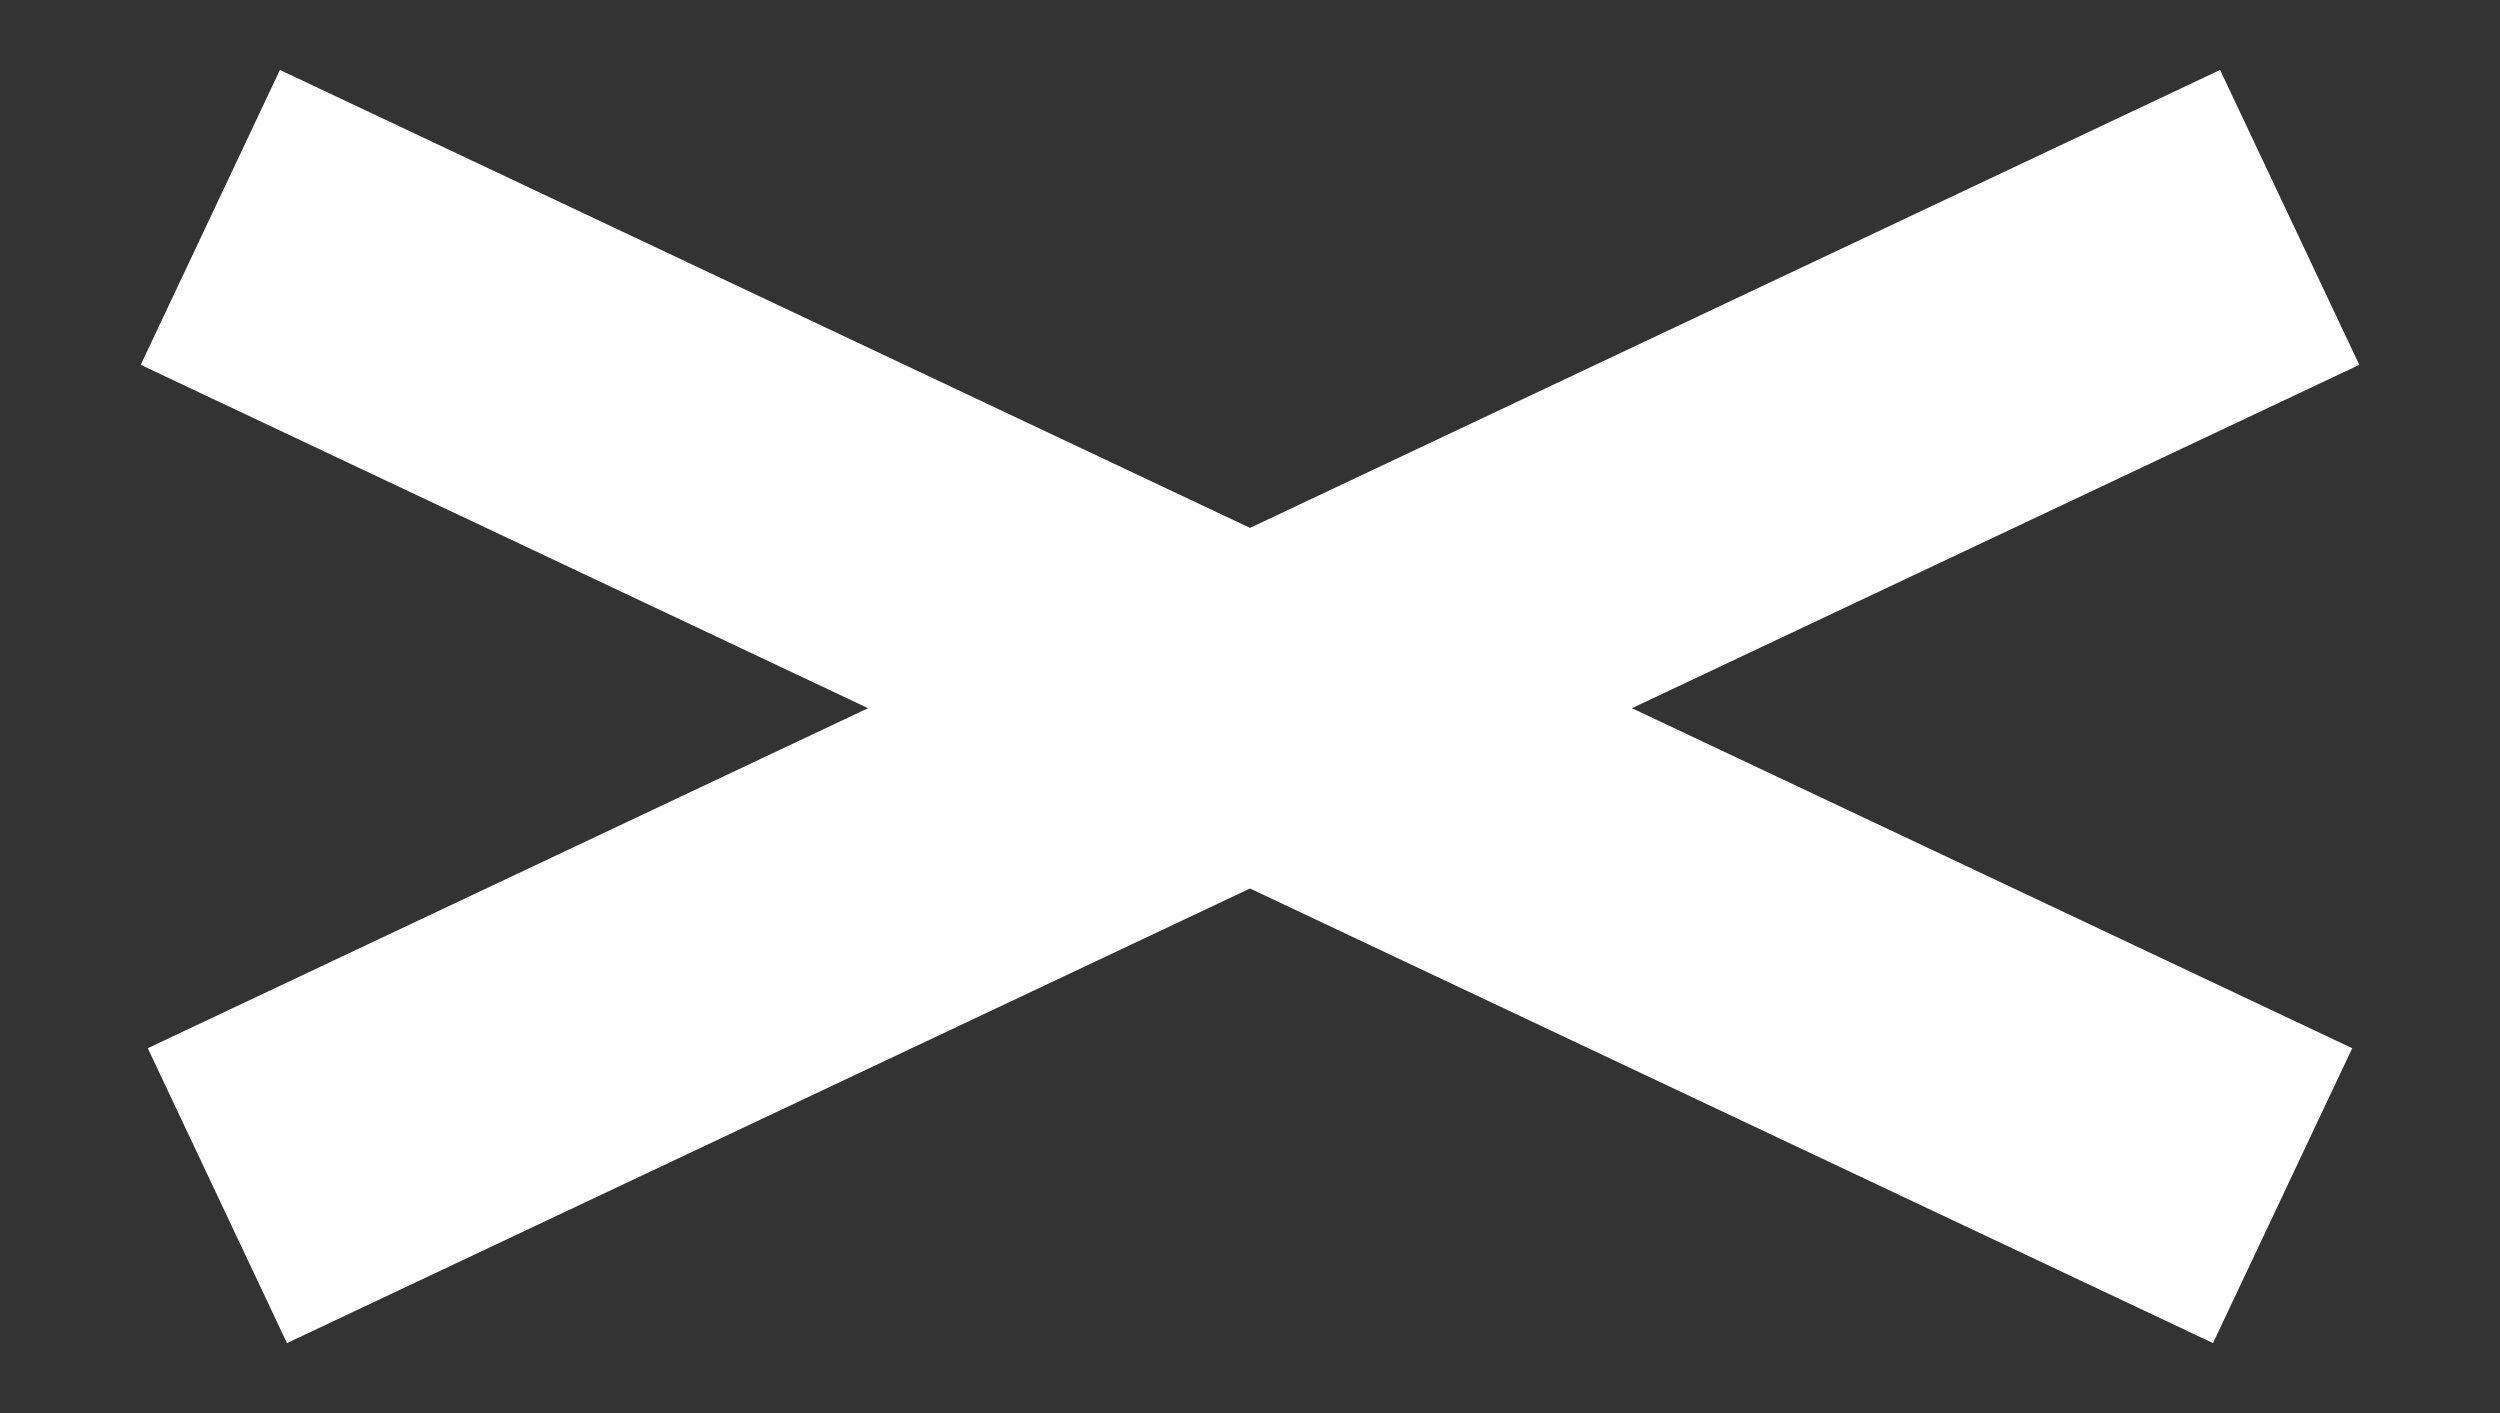 <?xml version="1.0" encoding="utf-8"?>
<svg width="23px" height="13px" viewBox="0 0 23 13" version="1.1" xmlns:xlink="http://www.w3.org/1999/xlink" xmlns="http://www.w3.org/2000/svg">
  <rect x="0" y="0" width="23" height="13" fill="#333333" stroke="none"/>
  <g id="编组" transform="translate(1.5 1.5)">
    <path d="M0.435 0.5L19.5 9.5" id="直线" fill="none" fill-rule="evenodd" stroke="#FFFFFF" stroke-width="3" />
    <path d="M0.435 0.5L19.5 9.5" transform="matrix(-1 0 0 1 20 0)" id="直线" fill="none" fill-rule="evenodd" stroke="#FFFFFF" stroke-width="3" />
  </g>
</svg>
